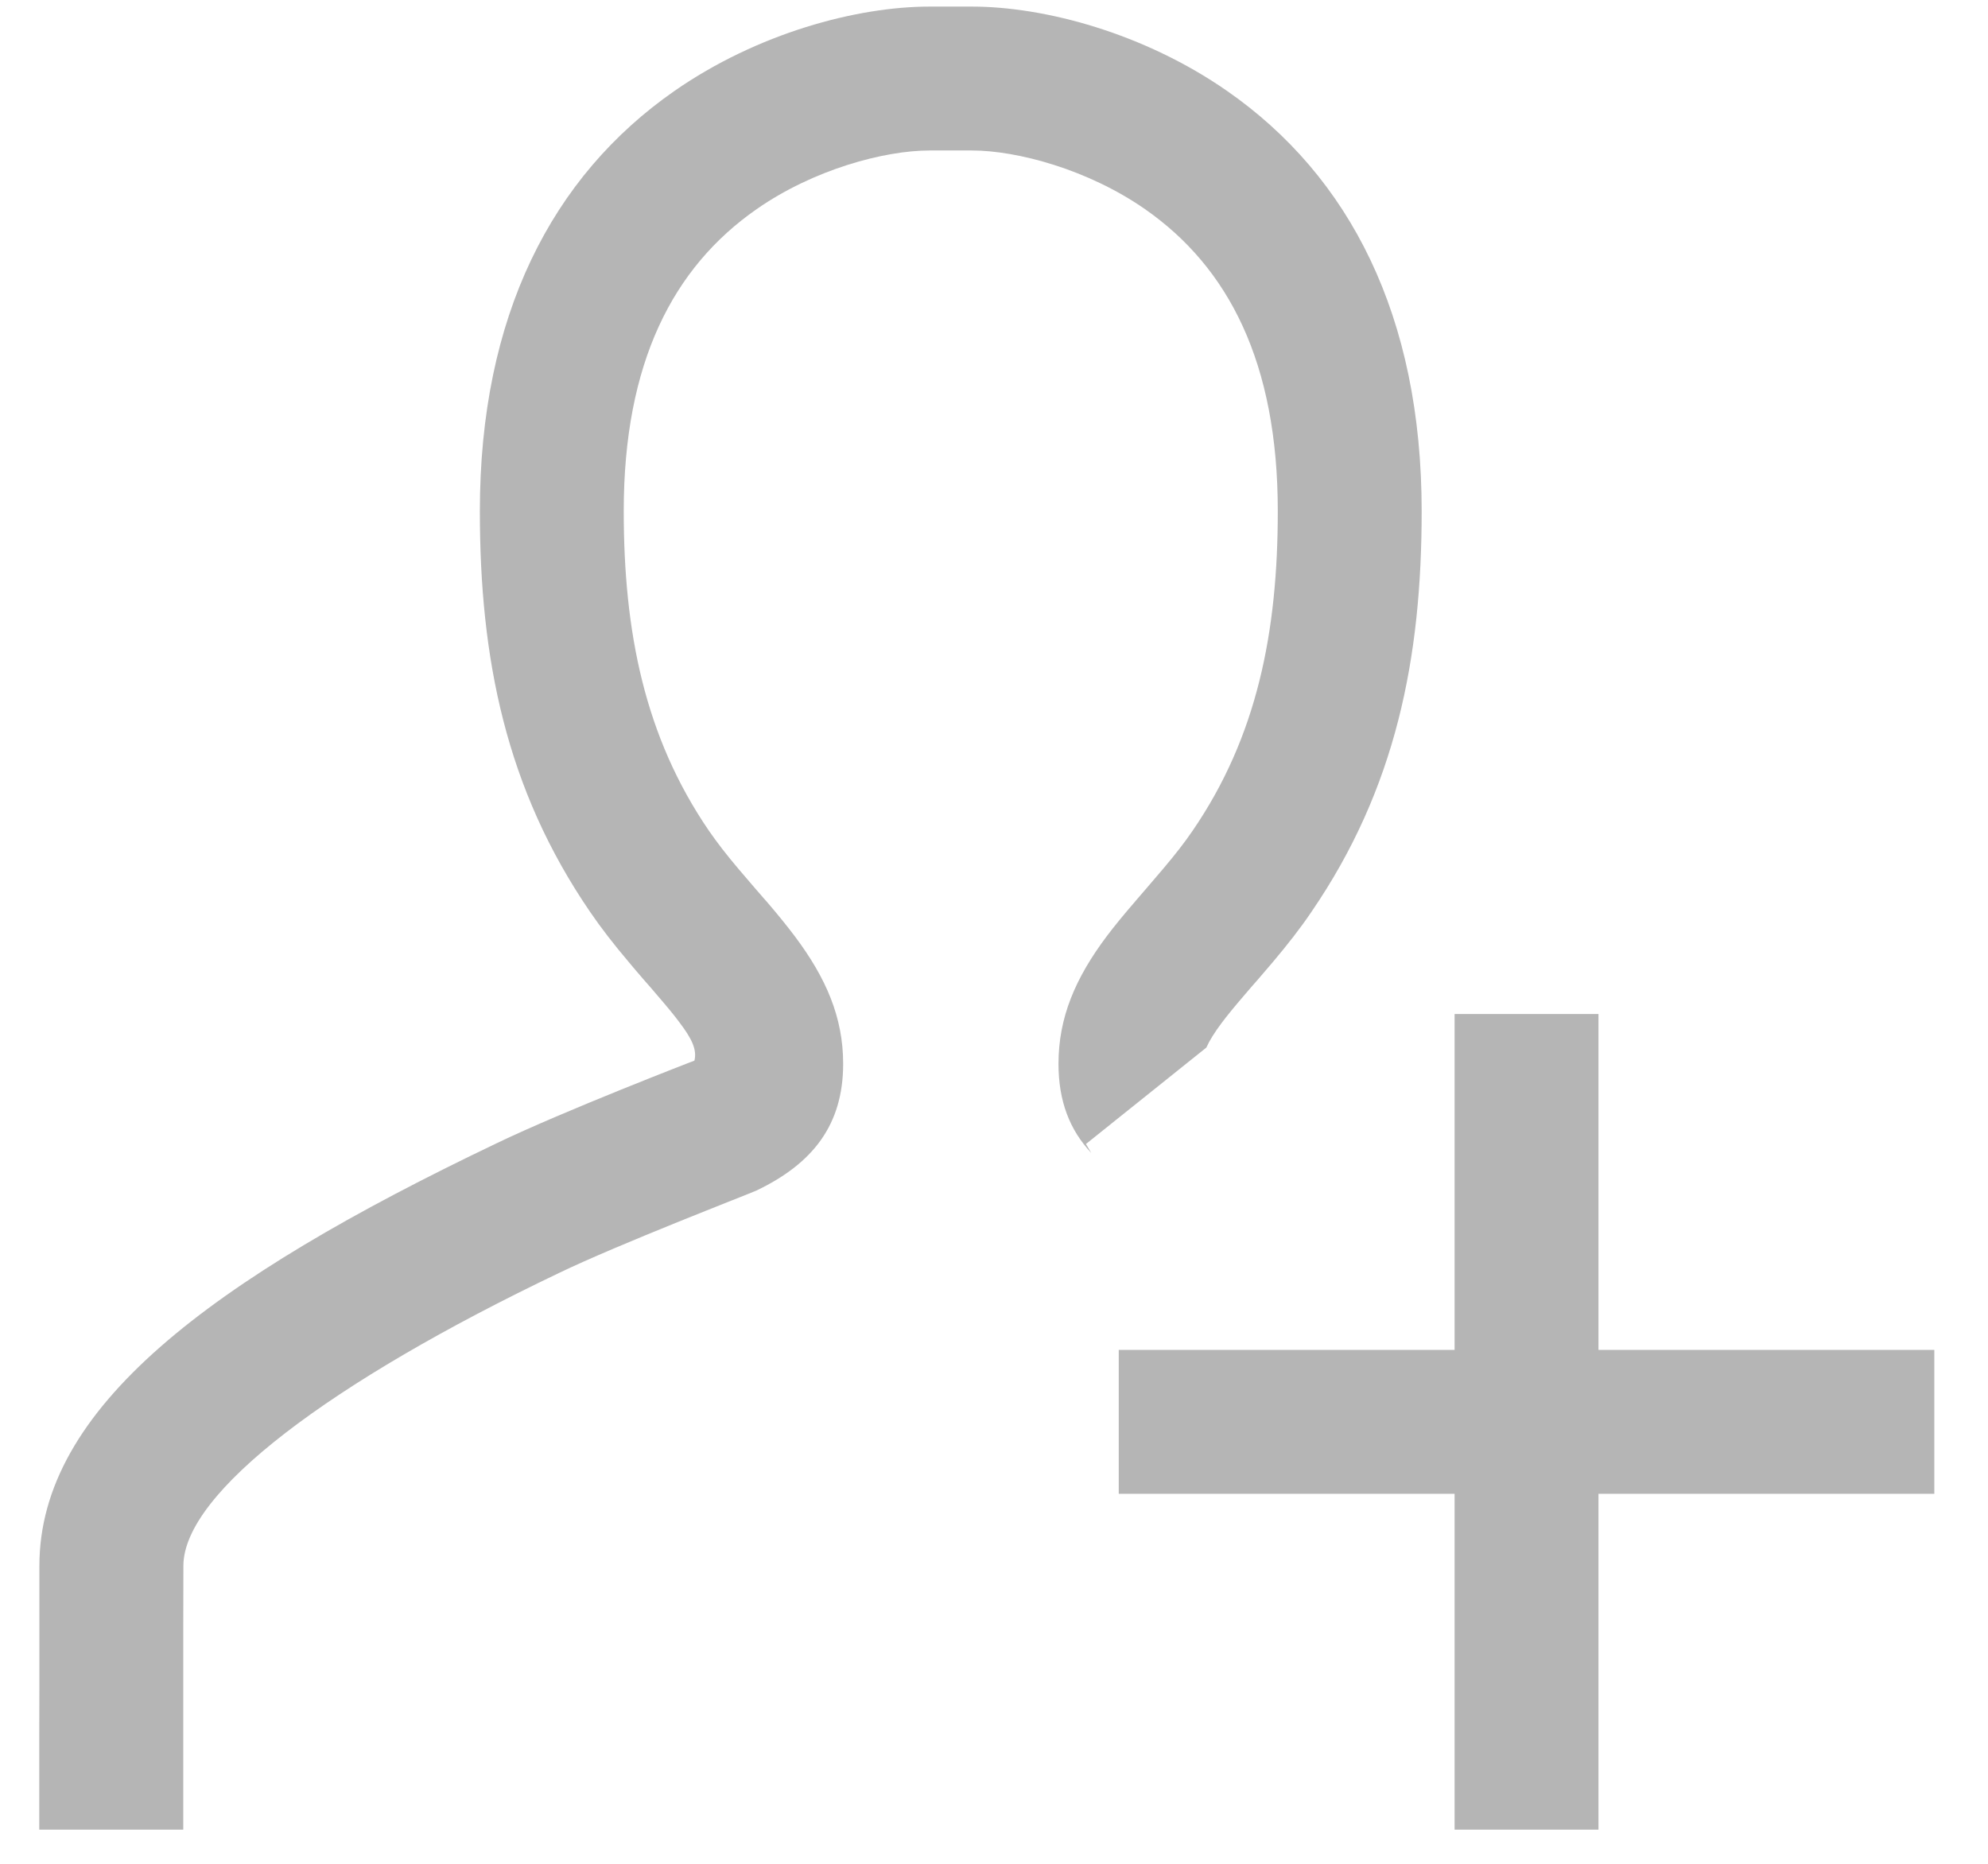 <?xml version="1.0" encoding="UTF-8"?>
<svg width="16px" height="15px" viewBox="0 0 16 15" version="1.1" xmlns="http://www.w3.org/2000/svg" xmlns:xlink="http://www.w3.org/1999/xlink">
    <!-- Generator: Sketch 60 (88103) - https://sketch.com -->
    <title>system-add friend</title>
    <desc>Created with Sketch.</desc>
    <g id="页面-1" stroke="none" stroke-width="1" fill="none" fill-rule="evenodd">
        <g id="编辑/添加-地址" transform="translate(-344, -88)" fill="#B5B5B5" fill-rule="nonzero">
            <g id="system-add-friend" transform="translate(344, 88)">
                <path d="M12.865,10.864 L15.568,10.864 L15.568,12.022 L12.865,12.022 L12.865,14.725 L11.707,14.725 L11.707,12.022 L9.004,12.022 L9.004,10.864 L11.707,10.864 L11.707,8.161 L12.865,8.161 L12.865,10.864 L12.865,10.864 Z M1.475,14.725 L0.316,14.725 L0.316,14.146 L0.316,13.971 C0.317,13.788 0.317,13.693 0.317,13.55 L0.317,13.265 C0.317,12.983 0.317,12.756 0.317,12.602 C0.317,11.333 1.686,10.305 3.995,9.202 C4.53,8.944 5.592,8.534 5.589,8.536 C5.611,8.446 5.566,8.357 5.469,8.229 C5.424,8.168 5.369,8.102 5.289,8.009 C5.274,7.991 5.263,7.978 5.236,7.947 C5.208,7.915 5.208,7.915 5.179,7.882 L5.179,7.882 C5.139,7.836 5.099,7.789 5.06,7.742 C4.939,7.599 4.841,7.473 4.75,7.34 C4.07,6.347 3.862,5.299 3.862,4.114 C3.862,2.544 4.441,1.419 5.428,0.732 C6.095,0.268 6.894,0.053 7.483,0.053 L7.821,0.053 C8.41,0.053 9.209,0.268 9.876,0.732 C10.864,1.419 11.442,2.544 11.442,4.114 C11.442,5.3 11.234,6.347 10.554,7.34 C10.464,7.473 10.365,7.599 10.244,7.743 L10.244,7.743 C10.205,7.789 10.165,7.836 10.125,7.882 L10.068,7.947 C10.041,7.978 10.03,7.991 10.015,8.009 C9.935,8.102 9.881,8.168 9.835,8.229 C9.774,8.31 9.734,8.375 9.709,8.431 L8.74,9.207 L8.783,9.279 C8.609,9.094 8.519,8.861 8.519,8.562 C8.519,8.188 8.655,7.871 8.908,7.534 C8.973,7.448 9.042,7.364 9.137,7.254 C9.119,7.274 9.309,7.055 9.358,6.996 C9.457,6.879 9.533,6.782 9.599,6.685 C10.117,5.929 10.284,5.087 10.284,4.113 C10.284,2.92 9.889,2.152 9.215,1.683 C8.757,1.364 8.187,1.211 7.821,1.211 L7.483,1.211 C7.117,1.211 6.547,1.364 6.09,1.683 C5.416,2.152 5.02,2.92 5.02,4.113 C5.02,5.086 5.188,5.929 5.705,6.685 C5.772,6.782 5.847,6.879 5.946,6.996 C5.995,7.055 6.185,7.274 6.168,7.253 C6.263,7.364 6.331,7.448 6.396,7.534 C6.649,7.871 6.786,8.188 6.786,8.562 C6.786,9.052 6.542,9.365 6.087,9.582 C6.036,9.606 4.977,10.014 4.497,10.246 C2.659,11.124 1.476,12.013 1.476,12.602 C1.476,12.724 1.476,12.892 1.475,13.097 L1.475,13.097 L1.475,13.498 L1.475,13.551 L1.475,13.551 L1.475,14.725 L1.475,14.725 Z" id="形状"></path>
            </g>
        </g>
    </g>
</svg>